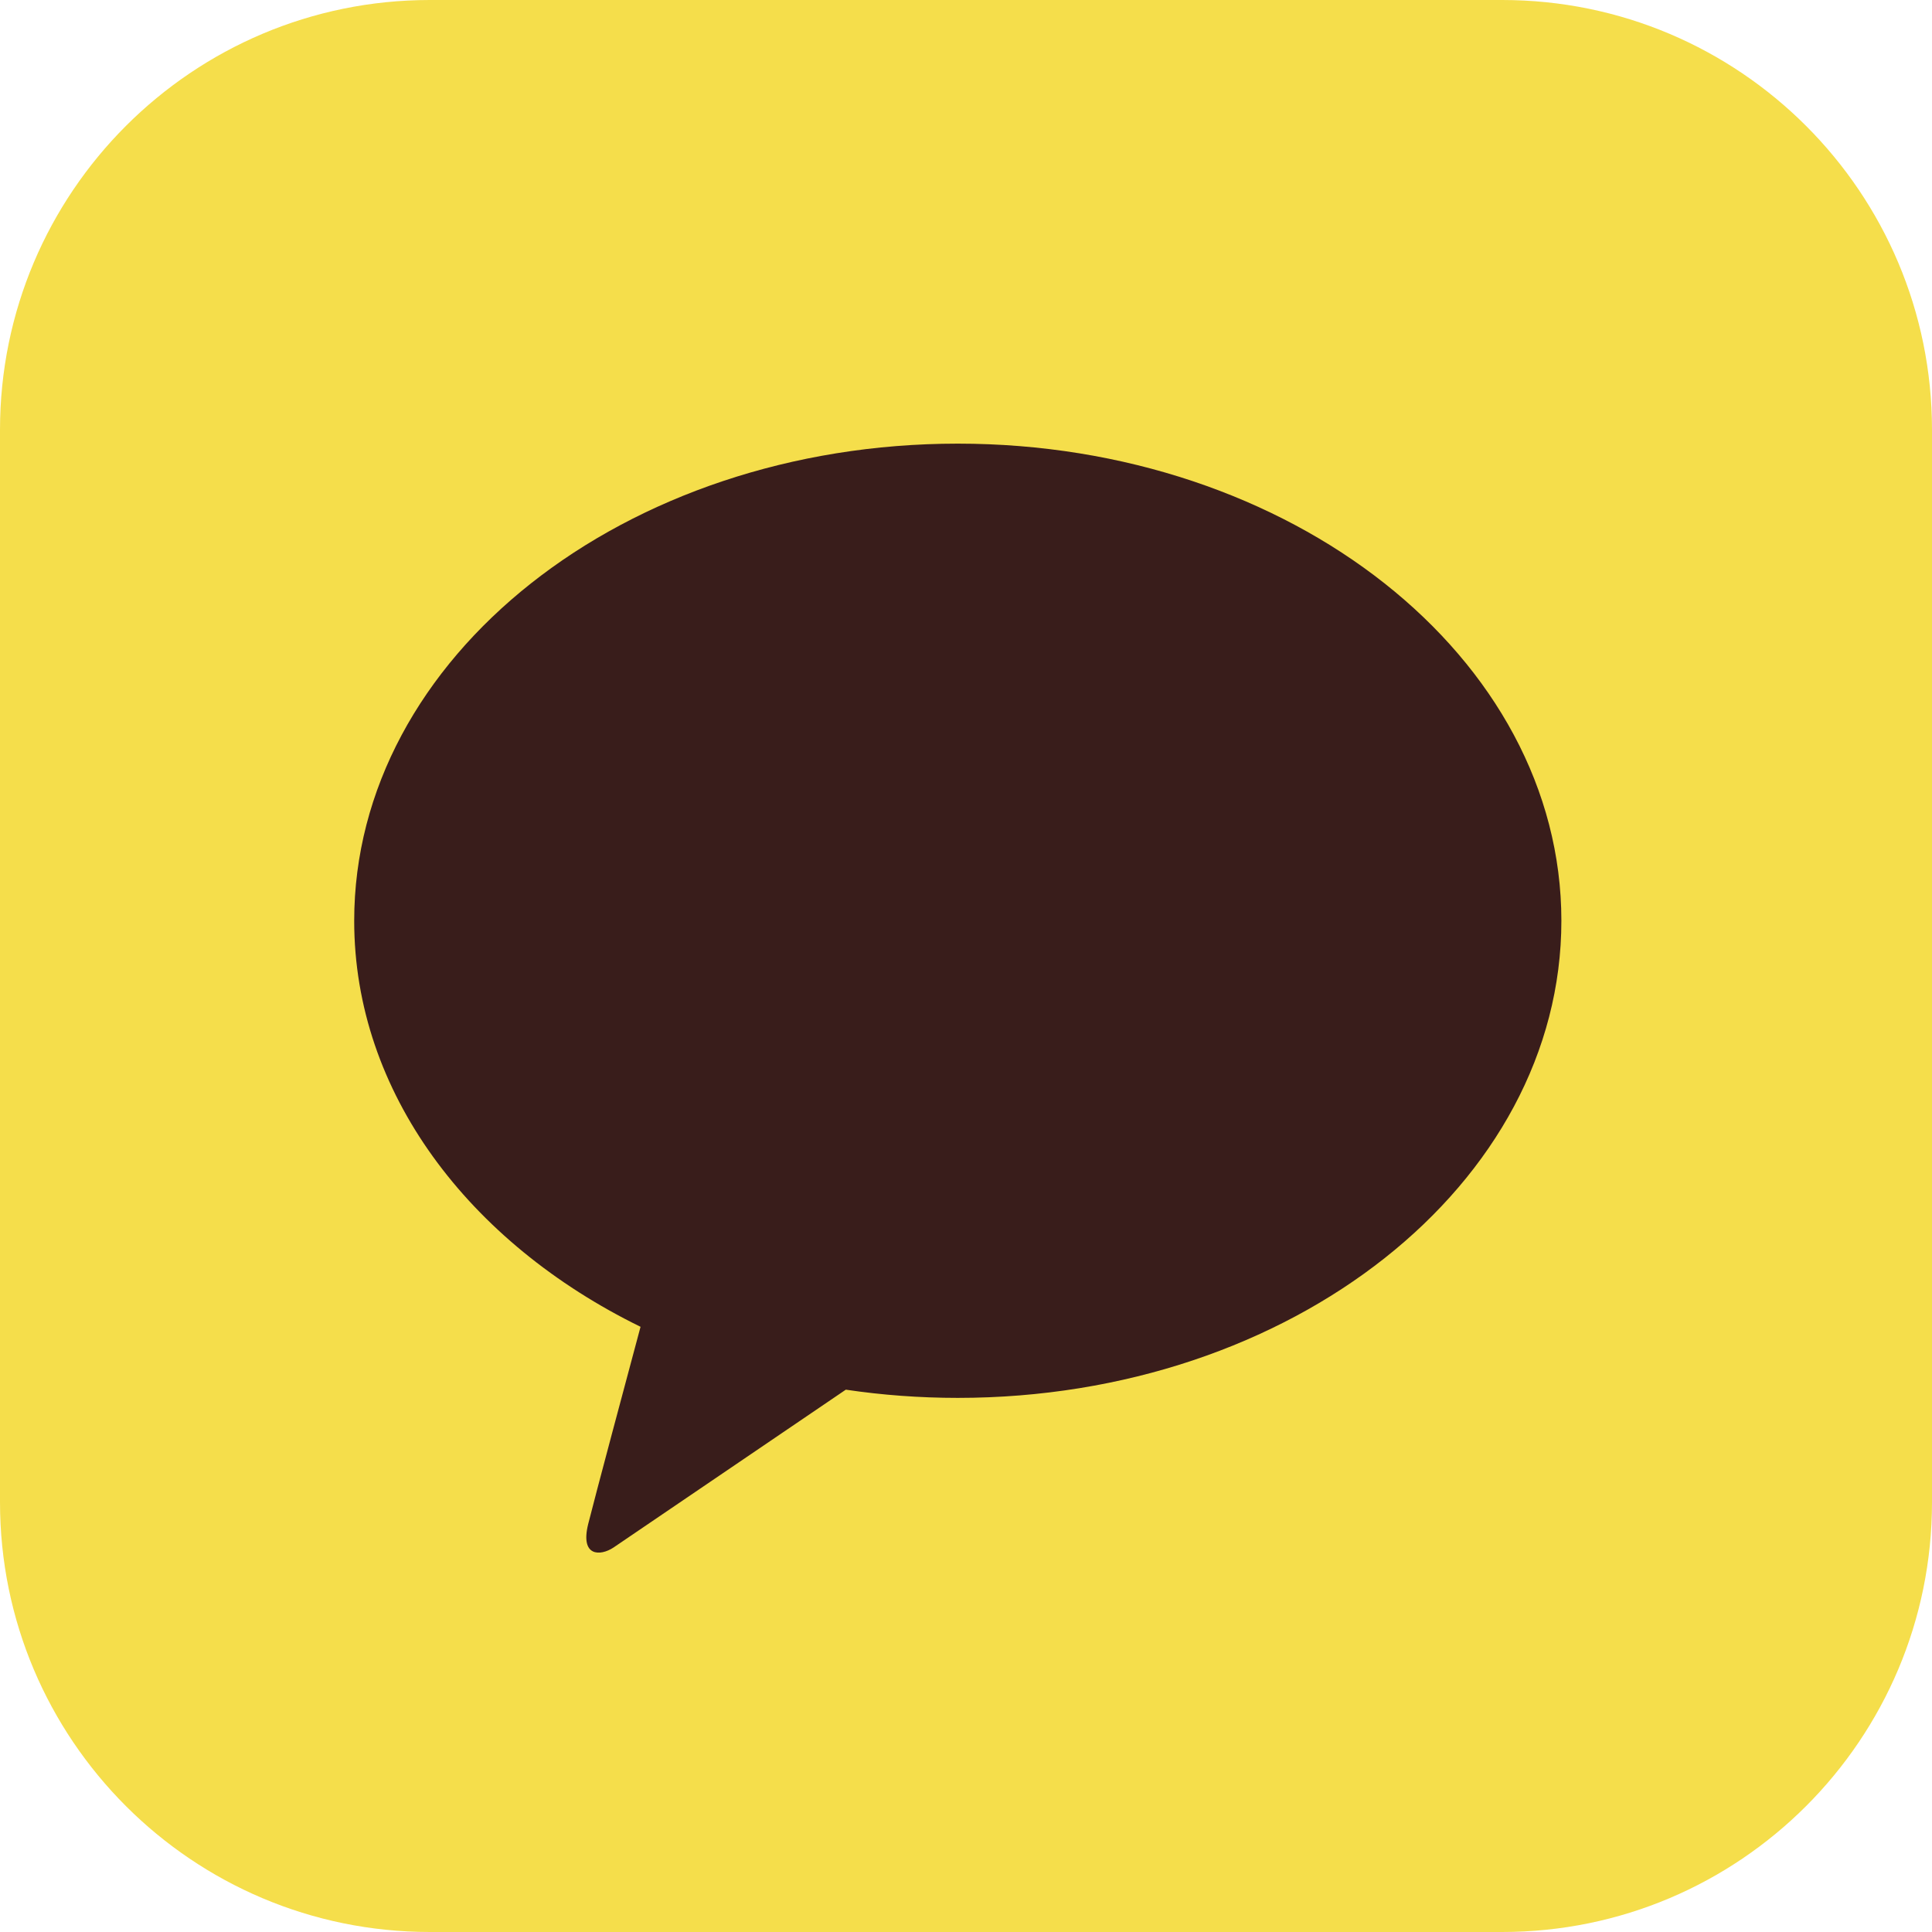 <svg width="24" height="24" viewBox="0 0 24 24" fill="none" xmlns="http://www.w3.org/2000/svg">
<path d="M24 18.66C24 21.609 21.609 24 18.66 24H5.34C2.391 24 0 21.609 0 18.66V5.34C0 2.391 2.391 0 5.34 0H18.66C21.609 0 24 2.391 24 5.34V18.66Z" fill="#F5DE4B"/>
<path d="M11.898 5.511C7.757 5.511 4.4 8.164 4.4 11.439C4.4 13.569 5.822 15.437 7.957 16.482C7.8 17.066 7.389 18.602 7.307 18.931C7.205 19.339 7.456 19.333 7.621 19.224C7.75 19.137 9.676 17.828 10.507 17.263C10.958 17.33 11.423 17.365 11.898 17.365C16.04 17.365 19.396 14.712 19.396 11.437C19.395 8.164 16.038 5.511 11.898 5.511Z" fill="#391D1B"/>
</svg>
